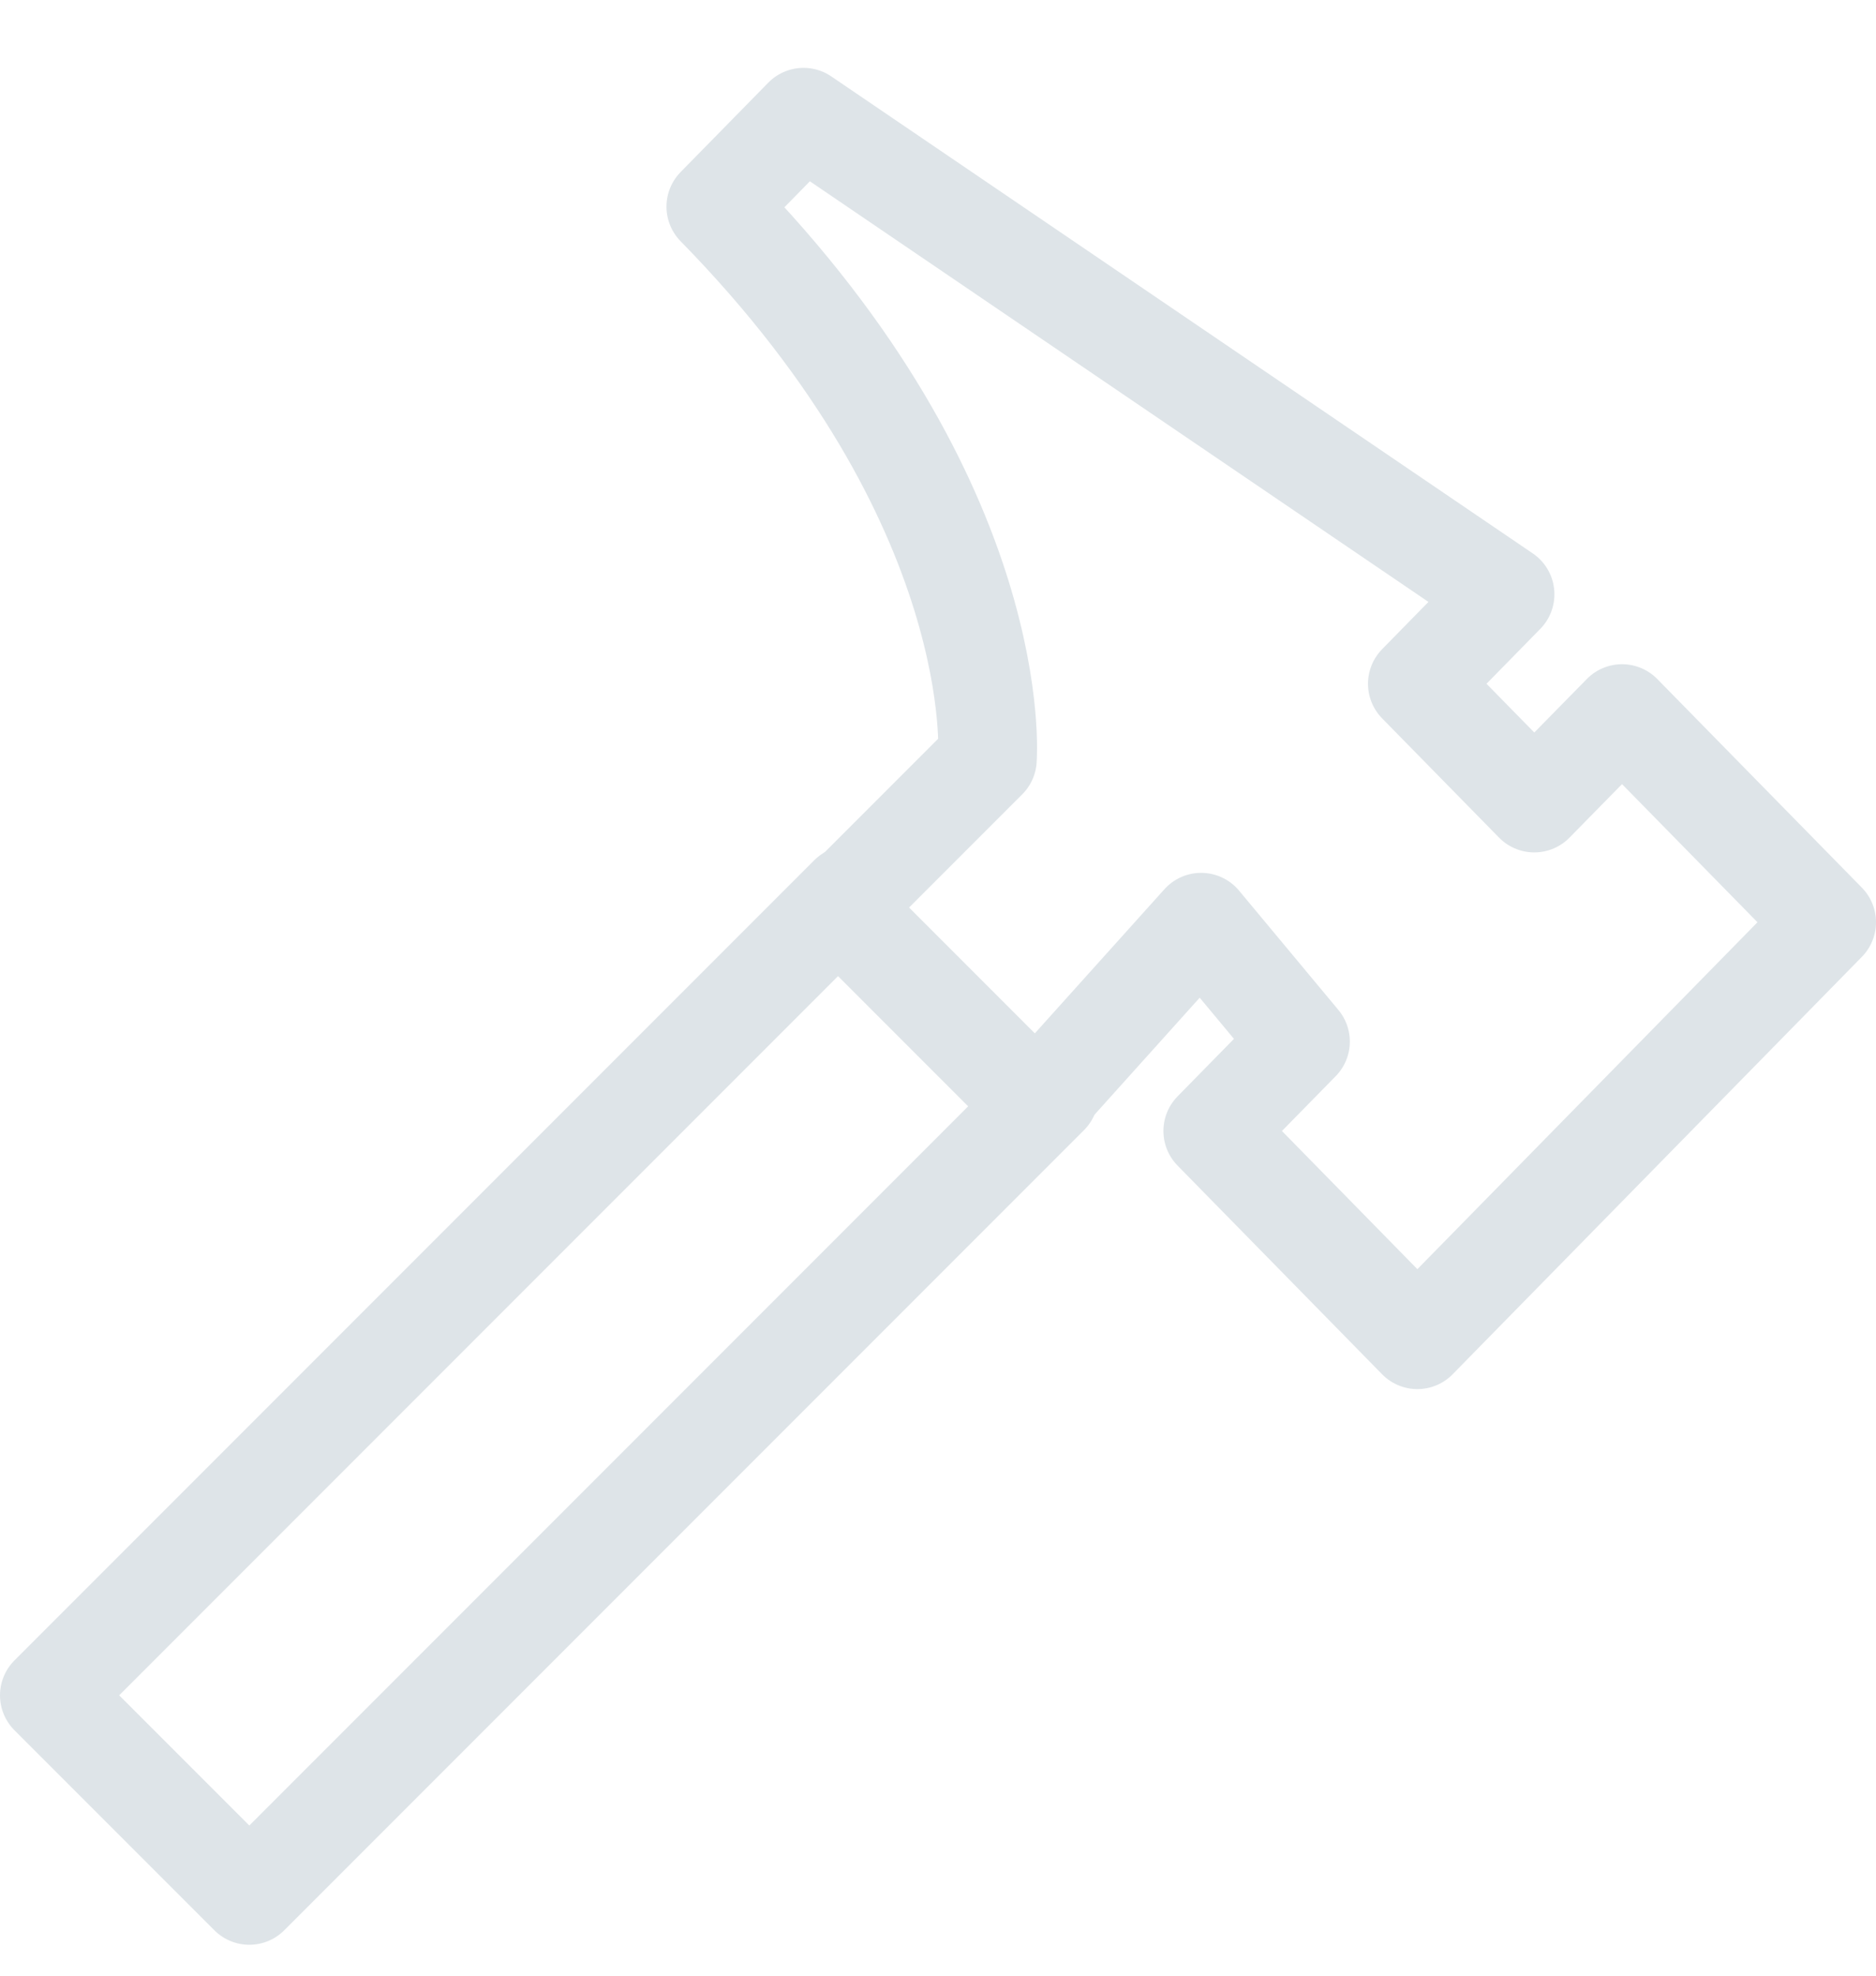 <svg width="19" height="20" viewBox="0 0 19 20" fill="none" xmlns="http://www.w3.org/2000/svg">
<g id="Group 21275">
<path id="Vector" d="M8.6 9.062L0.5 17.162L2.525 19.187L10.625 11.087" stroke="#DEE4E8" stroke-linecap="round" stroke-linejoin="round"/>
<path id="Vector_2" d="M8.5 9.187L10 7.687C10 7.687 10.21 5.111 7.25 2.092L8.138 1.187L15.243 6.016L14.355 6.922L15.539 8.129L16.428 7.224L18.5 9.336L14.355 13.562L12.283 11.449L13.171 10.544L12.165 9.336L10.5 11.187L8.5 9.187Z" stroke="#DEE4E8" stroke-linecap="round" stroke-linejoin="round"/>
</g>
</svg>
